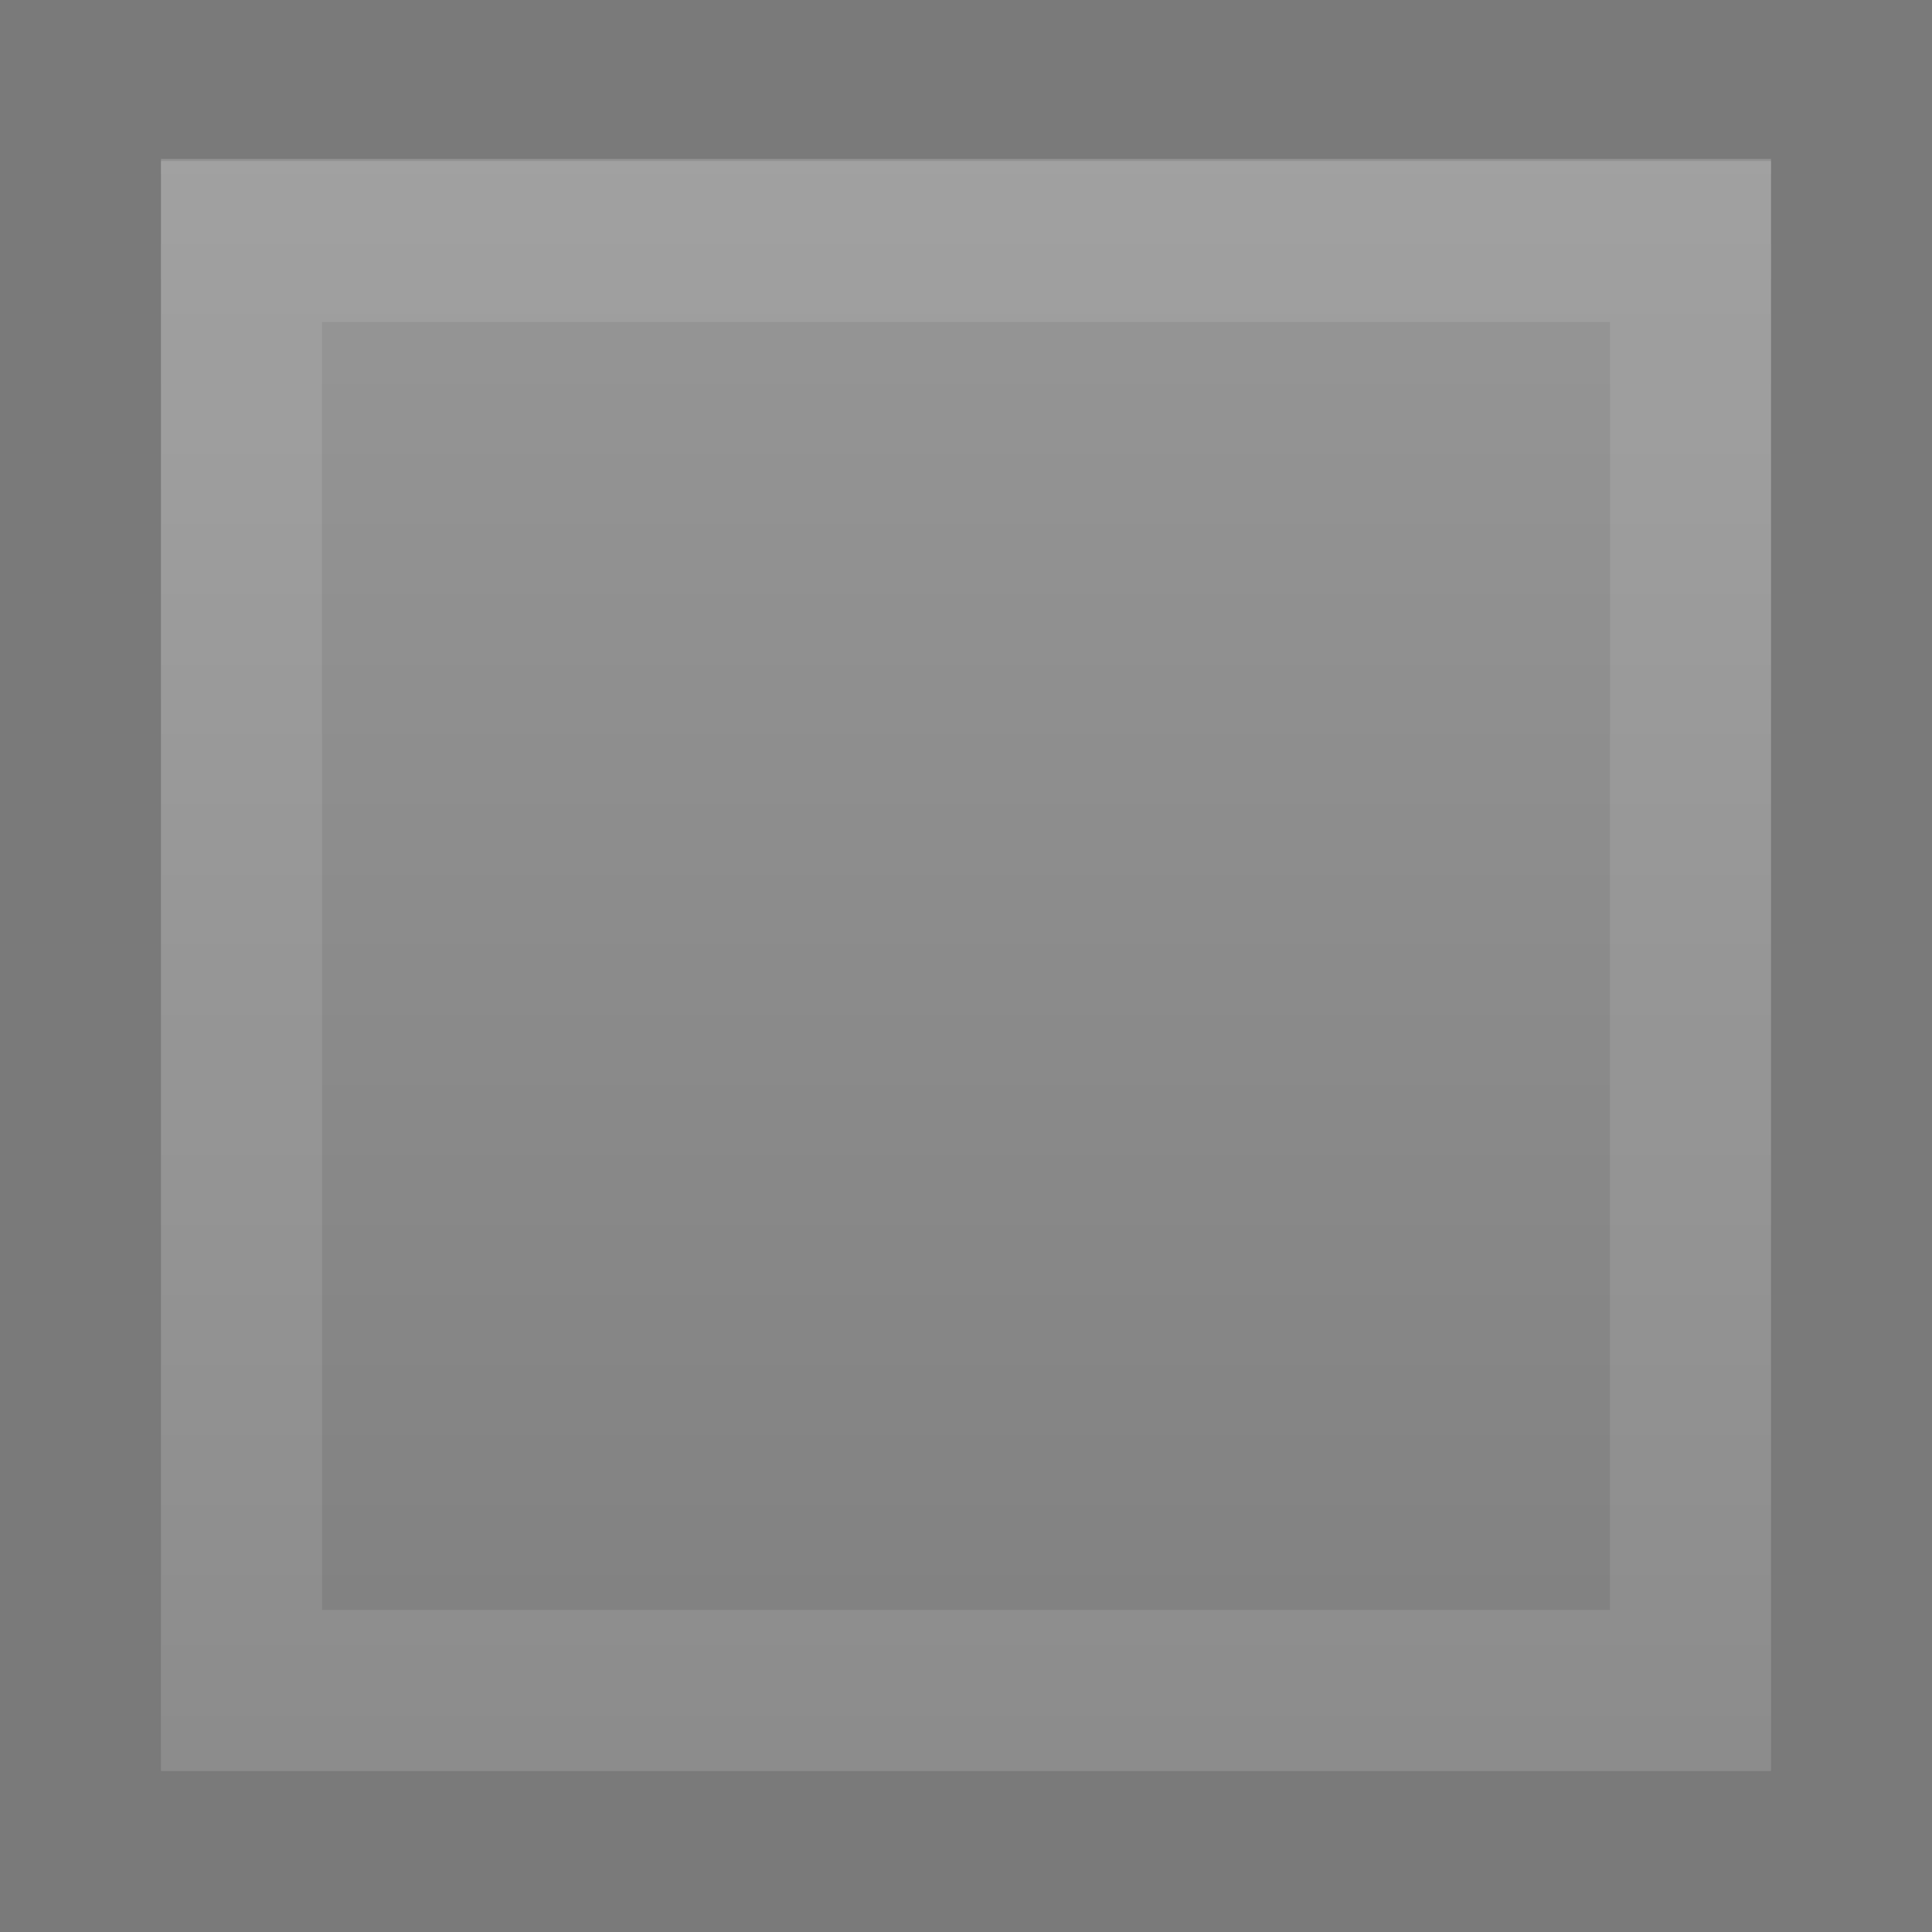 <?xml version="1.0" encoding="UTF-8" standalone="no"?>
<!-- Created with Inkscape (http://www.inkscape.org/) -->

<svg
   xmlns:dc="http://purl.org/dc/elements/1.1/"
   xmlns:cc="http://creativecommons.org/ns#"
   xmlns:rdf="http://www.w3.org/1999/02/22-rdf-syntax-ns#"
   xmlns:svg="http://www.w3.org/2000/svg"
   xmlns="http://www.w3.org/2000/svg"
   xmlns:xlink="http://www.w3.org/1999/xlink"
   version="1.1"
   width="12"
   height="12"
   id="svg2">
  <rect width="100%" height="100%" fill="#808080" stroke="none"/>
  <defs
     id="defs4">
    <linearGradient
       id="linearGradient3765">
      <stop
         id="stop3767"
         style="stop-color:#ffffff;stop-opacity:0.36"
         offset="0" />
      <stop
         id="stop3769"
         style="stop-color:#ffffff;stop-opacity:0"
         offset="1" />
    </linearGradient>
    <linearGradient
       x1="11"
       y1="-1.638"
       x2="11"
       y2="8.362"
       id="linearGradient3762"
       xlink:href="#linearGradient3765"
       gradientUnits="userSpaceOnUse"
       gradientTransform="translate(0,2.625)" />
  </defs>
  <path
     d="M 0,0 0,12 12,12 12,0 0,0 z M 1,1 11,1 11,11 1,11 1,1 z"
     id="rect3759"
     style="opacity:0.05;fill:#000000;fill-opacity:1;stroke:none" />
  <rect
     width="10"
     height="10"
     x="1"
     y="0.987"
     id="rect3757"
     style="opacity:0.5;fill:url(#linearGradient3762);fill-opacity:1;stroke:none" />
  <path
     d="M 1,1 1,11 11,11 11,1 1,1 z m 1,1 8,0 0,8 -8,0 0,-8 z"
     id="rect3763"
     style="opacity:0.1;fill:#ffffff;fill-opacity:1;stroke:none" />
</svg>
